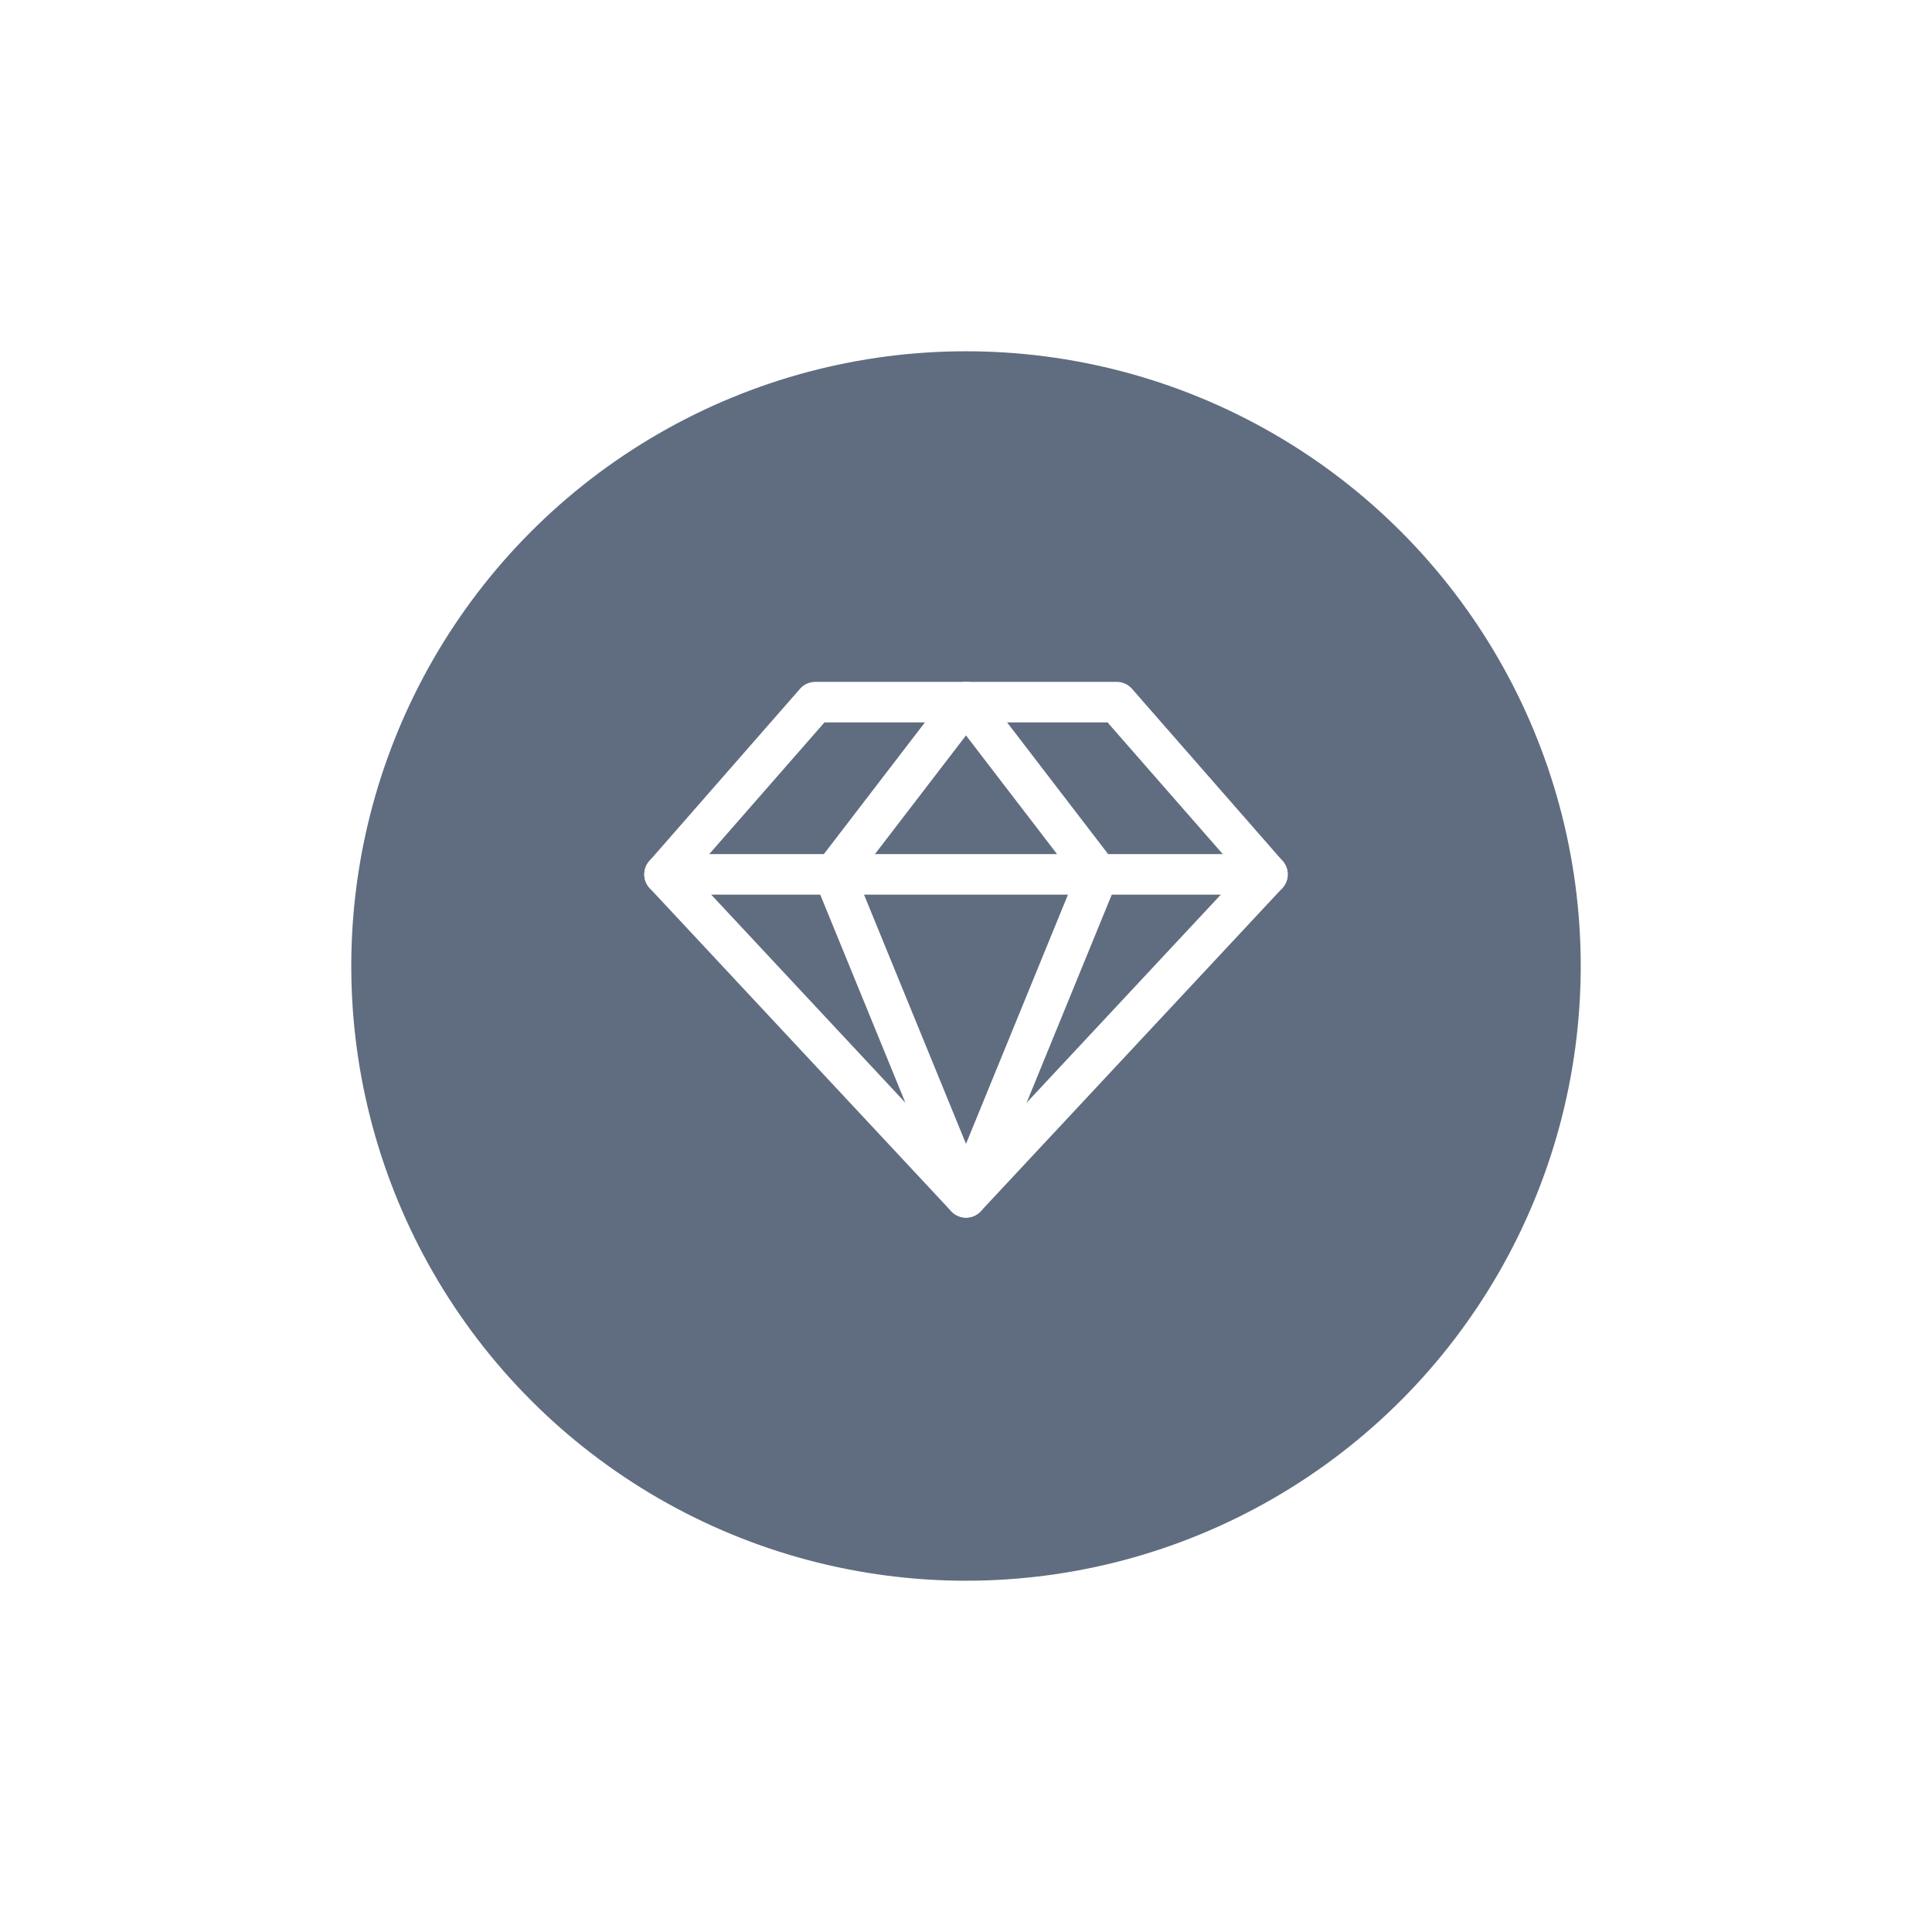 <svg width="143" height="143" viewBox="0 0 143 143" fill="none" xmlns="http://www.w3.org/2000/svg">
<g filter="url(#filter0_d_135_402)">
<circle cx="71.5" cy="69.5" r="45.5" fill="#606D80"/>
</g>
<path d="M60.344 51.969H82.656L93.812 64.719L71.5 88.625L49.188 64.719L60.344 51.969Z" stroke="white" stroke-width="3" stroke-linecap="round" stroke-linejoin="round"/>
<path d="M81.281 64.719L71.5 88.625L61.718 64.719L71.5 51.969L81.281 64.719Z" stroke="white" stroke-width="3" stroke-linecap="round" stroke-linejoin="round"/>
<path d="M49.188 64.719H93.812" stroke="white" stroke-width="3" stroke-linecap="round" stroke-linejoin="round"/>
<defs>
<filter id="filter0_d_135_402" x="0" y="0" width="143" height="143" filterUnits="userSpaceOnUse" color-interpolation-filters="sRGB">
<feFlood flood-opacity="0" result="BackgroundImageFix"/>
<feColorMatrix in="SourceAlpha" type="matrix" values="0 0 0 0 0 0 0 0 0 0 0 0 0 0 0 0 0 0 127 0" result="hardAlpha"/>
<feMorphology radius="1" operator="dilate" in="SourceAlpha" result="effect1_dropShadow_135_402"/>
<feOffset dy="2"/>
<feGaussianBlur stdDeviation="12.5"/>
<feComposite in2="hardAlpha" operator="out"/>
<feColorMatrix type="matrix" values="0 0 0 0 0 0 0 0 0 0 0 0 0 0 0 0 0 0 0.25 0"/>
<feBlend mode="normal" in2="BackgroundImageFix" result="effect1_dropShadow_135_402"/>
<feBlend mode="normal" in="SourceGraphic" in2="effect1_dropShadow_135_402" result="shape"/>
</filter>
</defs>
</svg>
